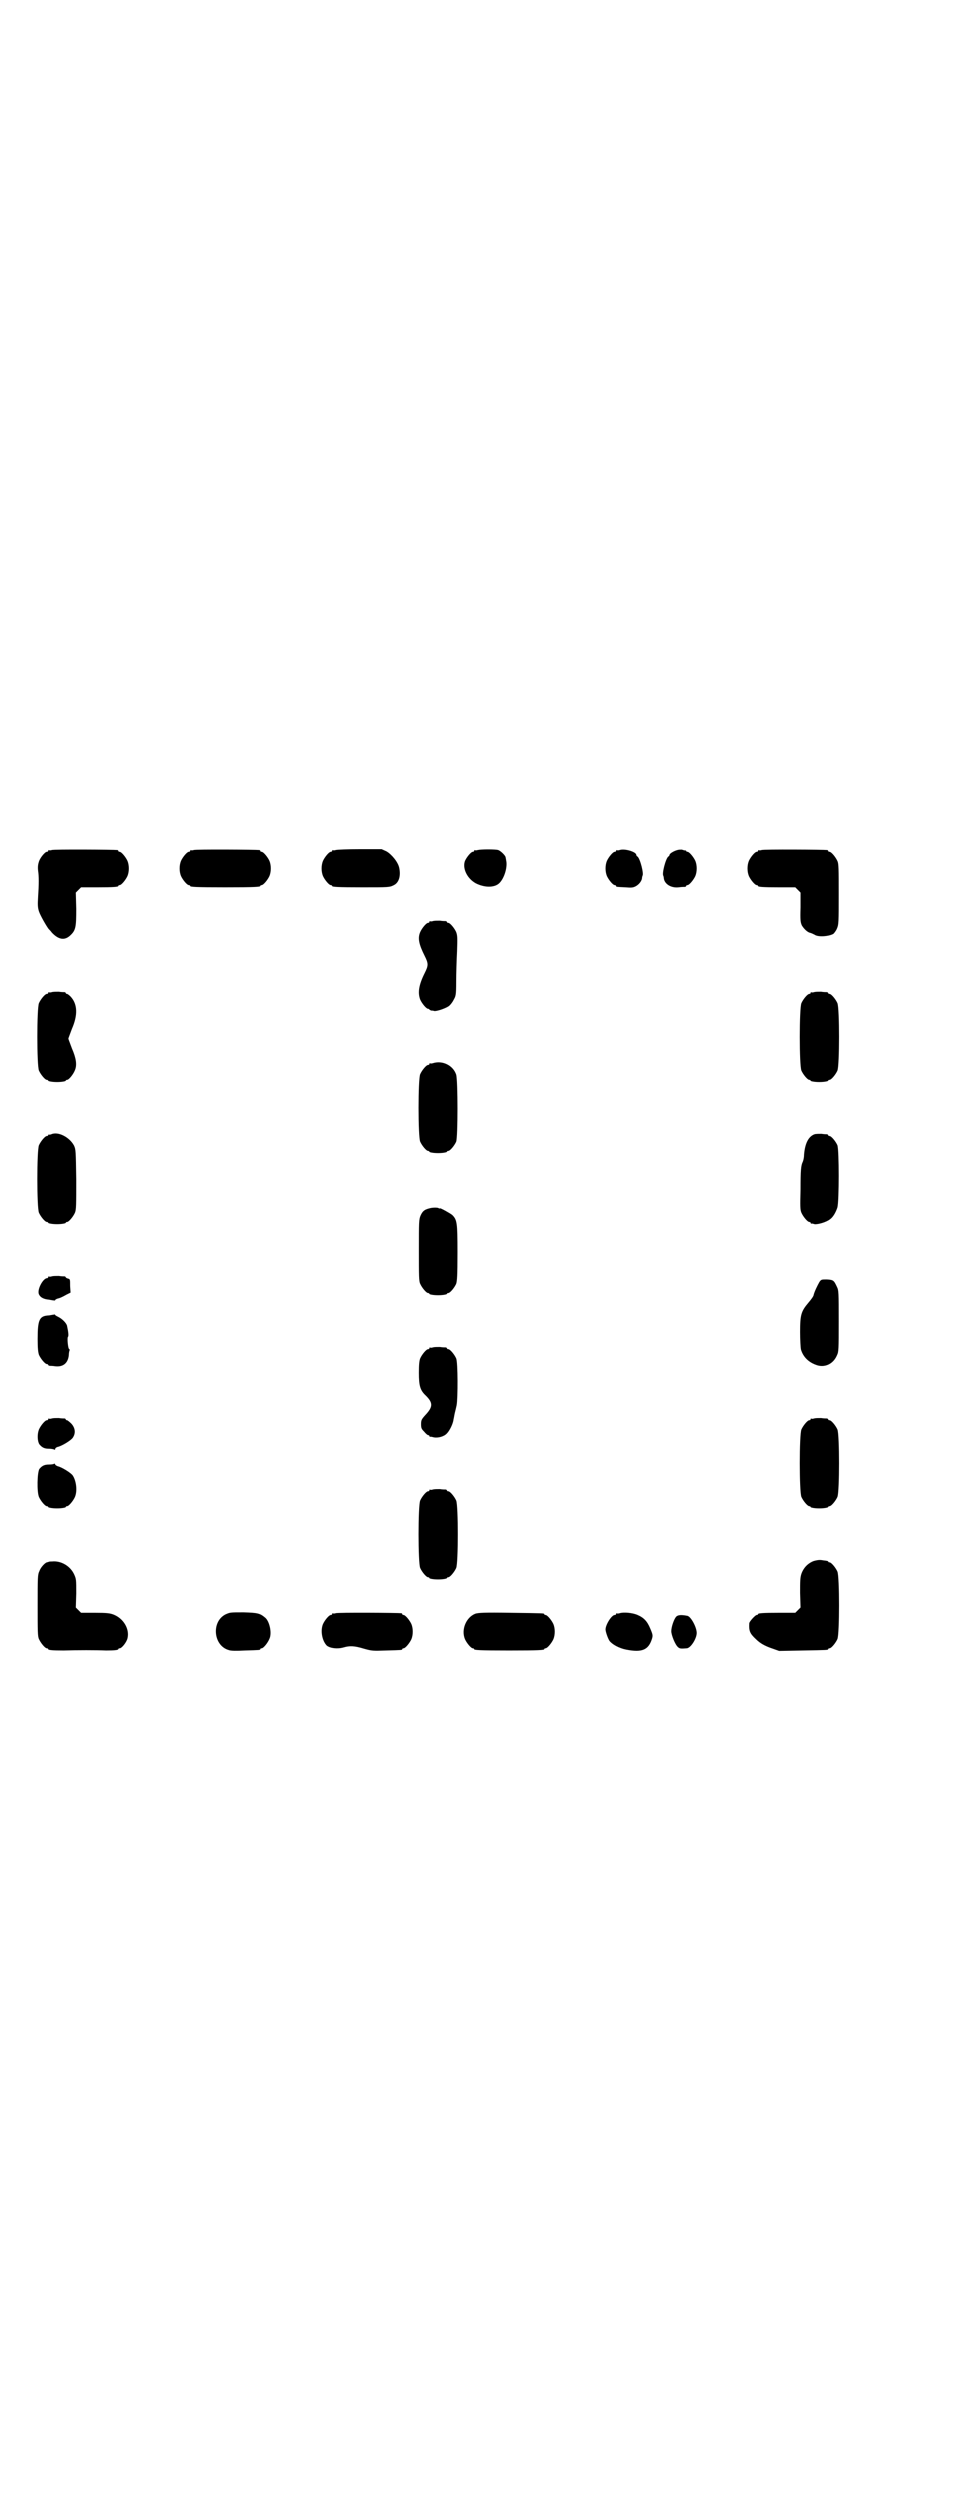 <?xml version="1.0" standalone="no"?>
<!DOCTYPE svg PUBLIC "-//W3C//DTD SVG 20010904//EN"
 "http://www.w3.org/TR/2001/REC-SVG-20010904/DTD/svg10.dtd">
<svg version="1.0" xmlns="http://www.w3.org/2000/svg"
 width="1100pt" height="2850pt" viewBox="0 0 1100 2850"
 preserveAspectRatio="xMidYMid meet">
<g transform="translate(0,2850) scale(0.5,-0.5)"
fill="#000000" stroke="none">
<path d="M118 3762 c-3 -1 -6 -1 -7 0 0 0 -1 0 -1 -2 0 -1 -1 -2 -3 -2 -4 0
-15 -13 -18 -22 -2 -6 -3 -12 -2 -21 2 -14 2 -29 0 -60 -1 -17 -1 -24 2 -33 3
-9 16 -32 22 -40 2 -2 5 -5 7 -8 15 -16 29 -19 42 -7 13 12 14 19 14 61 l-1
37 6 6 6 6 37 0 c38 0 48 1 48 3 0 1 1 2 3 2 4 0 14 12 18 21 4 10 4 24 0 34
-4 9 -14 21 -18 21 -2 0 -3 1 -3 2 0 1 -1 2 -2 2 -7 1 -146 2 -150 0z"/>
<path d="M442 3762 c-3 -1 -6 -1 -7 0 0 0 -1 0 -1 -2 0 -1 -1 -2 -3 -2 -4 0
-14 -12 -18 -21 -4 -10 -4 -24 0 -34 4 -9 14 -21 18 -21 2 0 3 -1 3 -2 0 -2
11 -3 80 -3 69 0 80 1 80 3 0 1 1 2 3 2 4 0 14 12 18 21 4 10 4 24 0 34 -4 9
-14 21 -18 21 -2 0 -3 1 -3 2 0 1 -1 2 -2 2 -7 1 -146 2 -150 0z"/>
<path d="M766 3762 c-3 -1 -6 -1 -7 0 0 0 -1 0 -1 -2 0 -1 -1 -2 -3 -2 -4 0
-14 -12 -18 -21 -4 -10 -4 -24 0 -34 4 -9 14 -21 18 -21 2 0 3 -1 3 -2 0 -2
11 -3 69 -3 61 0 62 0 72 5 12 6 16 22 12 40 -3 13 -17 30 -29 37 l-11 5 -50
0 c-27 0 -52 -1 -55 -2z"/>
<path d="M1090 3762 c-3 -1 -6 -1 -7 0 0 0 -1 0 -1 -2 0 -1 -1 -2 -3 -2 -4 0
-14 -12 -18 -21 -6 -17 5 -40 25 -51 20 -10 42 -10 53 0 12 11 20 38 16 53 0
2 -1 5 -1 6 0 4 -11 15 -17 17 -6 2 -39 2 -47 0z"/>
<path d="M1414 3762 c-3 -1 -6 -1 -7 0 0 0 -1 0 -1 -2 0 -1 -1 -2 -3 -2 -4 0
-14 -12 -18 -21 -4 -10 -4 -24 0 -34 4 -9 14 -21 18 -21 2 0 3 -1 3 -2 0 -2 0
-2 21 -3 13 -1 17 -1 23 2 8 4 14 12 15 18 0 3 1 5 1 6 4 4 -5 39 -11 44 -2 1
-3 3 -3 4 0 7 -27 15 -38 11z"/>
<path d="M1546 3762 c-8 -2 -18 -8 -18 -11 0 -1 -1 -3 -3 -4 -6 -5 -15 -40
-11 -44 0 -1 1 -3 1 -6 2 -13 17 -22 34 -20 7 1 13 1 15 1 1 1 2 1 2 2 0 1 1
2 3 2 4 0 14 12 18 21 4 10 4 24 0 34 -4 9 -14 21 -18 21 -2 0 -3 1 -3 2 0 1
-1 1 -2 1 -2 0 -5 1 -8 2 -3 0 -7 0 -10 -1z"/>
<path d="M1738 3762 c-3 -1 -6 -1 -7 0 0 0 -1 0 -1 -2 0 -1 -1 -2 -3 -2 -4 0
-14 -12 -18 -21 -4 -10 -4 -24 0 -34 4 -9 14 -21 18 -21 2 0 3 -1 3 -2 0 -2
10 -3 48 -3 l37 0 6 -6 6 -6 0 -34 c-1 -30 0 -34 3 -41 5 -8 13 -16 20 -17 3
-1 7 -3 9 -4 8 -6 33 -4 43 2 2 2 6 7 8 12 4 9 4 15 4 78 0 58 0 70 -3 76 -4
9 -14 21 -18 21 -2 0 -3 1 -3 2 0 1 -1 2 -2 2 -7 1 -146 2 -150 0z"/>
<path d="M988 3600 c-3 -1 -6 -1 -7 0 0 0 -1 0 -1 -2 0 -1 -1 -2 -3 -2 -4 0
-14 -12 -18 -21 -6 -14 -3 -28 10 -54 9 -18 9 -22 0 -40 -13 -26 -16 -44 -10
-60 4 -9 14 -21 18 -21 2 0 3 -1 3 -2 0 0 2 -1 4 -2 1 0 5 0 7 -1 6 -1 26 6
33 11 3 2 8 8 11 14 5 9 6 10 6 42 0 18 1 49 2 69 1 30 1 36 -2 44 -4 9 -14
21 -18 21 -2 0 -3 1 -3 2 0 1 -1 1 -2 2 -2 0 -8 0 -14 1 -6 0 -13 0 -16 -1z"/>
<path d="M118 3438 c-3 -1 -6 -1 -7 0 0 0 -1 0 -1 -2 0 -1 -1 -2 -3 -2 -4 0
-14 -12 -18 -21 -5 -11 -5 -143 0 -154 4 -9 14 -21 18 -21 2 0 3 -1 3 -2 0 -1
8 -3 20 -3 12 0 20 2 20 3 0 1 1 2 3 2 4 0 14 12 18 22 5 12 3 27 -7 50 -4 11
-8 21 -8 22 0 1 4 11 8 22 14 32 13 57 -3 74 -3 3 -7 6 -8 6 -2 0 -3 1 -3 2 0
1 -1 1 -2 2 -2 0 -8 0 -14 1 -6 0 -13 0 -16 -1z"/>
<path d="M1858 3438 c-3 -1 -6 -1 -7 0 0 0 -1 0 -1 -2 0 -1 -1 -2 -3 -2 -4 0
-14 -12 -18 -21 -5 -11 -5 -143 0 -154 4 -9 14 -21 18 -21 2 0 3 -1 3 -2 0 -1
8 -3 20 -3 12 0 20 2 20 3 0 1 1 2 3 2 4 0 14 12 18 21 5 11 5 143 0 154 -4 9
-14 21 -18 21 -2 0 -3 1 -3 2 0 1 -1 1 -2 2 -2 0 -8 0 -14 1 -6 0 -13 0 -16
-1z"/>
<path d="M988 3276 c-3 -1 -6 -1 -7 0 0 0 -1 0 -1 -2 0 -1 -1 -2 -3 -2 -4 0
-14 -12 -18 -21 -5 -11 -5 -143 0 -154 4 -9 14 -21 18 -21 2 0 3 -1 3 -2 0 -1
8 -3 20 -3 12 0 20 2 20 3 0 1 1 2 3 2 4 0 14 12 18 21 4 11 4 139 0 153 -7
21 -31 33 -53 26z"/>
<path d="M117 3114 c-2 -1 -5 -1 -5 -1 -1 1 -2 0 -2 -1 0 -1 -1 -2 -3 -2 -4 0
-14 -12 -18 -21 -5 -11 -5 -143 0 -154 4 -9 14 -21 18 -21 2 0 3 -1 3 -2 0 -1
8 -3 20 -3 12 0 20 2 20 3 0 1 1 2 3 2 4 0 14 12 18 21 3 7 3 17 3 76 -1 65
-1 68 -5 77 -10 19 -36 33 -52 26z"/>
<path d="M1859 3114 c-14 -5 -22 -21 -24 -47 0 -7 -2 -14 -3 -16 -4 -8 -5 -19
-5 -63 -1 -38 -1 -46 2 -53 4 -9 14 -21 18 -21 2 0 3 -1 3 -2 0 -1 1 -2 2 -2
0 1 4 0 7 -1 7 -1 26 4 35 11 7 5 13 15 17 27 4 15 4 131 0 142 -4 9 -14 21
-18 21 -2 0 -3 1 -3 2 0 1 -1 1 -2 2 -2 0 -7 0 -13 1 -5 0 -13 0 -16 -1z"/>
<path d="M984 2946 c-14 -3 -19 -6 -24 -17 -4 -9 -4 -15 -4 -79 0 -59 0 -71 3
-77 4 -9 14 -21 18 -21 2 0 3 -1 3 -2 0 -1 8 -3 20 -3 12 0 20 2 20 3 0 1 1 2
3 2 4 0 14 12 18 21 2 6 3 18 3 71 0 69 -1 75 -12 86 -5 4 -28 17 -28 15 0 -1
-2 0 -4 1 -3 1 -10 1 -16 0z"/>
<path d="M118 2790 c-3 -1 -6 -1 -7 0 0 0 -1 0 -1 -2 0 -1 -1 -2 -2 -2 -10 0
-24 -27 -19 -37 3 -7 11 -11 22 -12 5 -1 11 -2 13 -2 1 0 2 0 2 1 0 1 3 3 8 4
4 1 12 5 17 8 l10 5 -1 15 c0 15 0 16 -5 17 -3 1 -5 2 -5 3 0 1 -1 1 -2 2 -2
0 -8 0 -14 1 -6 0 -13 0 -16 -1z"/>
<path d="M1870 2777 c-4 -7 -11 -21 -13 -29 0 -3 -6 -11 -12 -18 -17 -20 -19
-28 -19 -67 0 -17 1 -36 2 -40 5 -17 18 -30 38 -36 18 -5 36 4 44 23 4 8 4 14
4 78 0 65 0 70 -4 78 -7 15 -8 16 -23 17 -12 0 -13 0 -17 -6z"/>
<path d="M124 2703 c-1 0 -6 -1 -12 -2 -22 -1 -26 -9 -26 -54 0 -21 1 -30 3
-36 4 -9 14 -21 18 -21 2 0 3 -1 3 -2 0 -1 1 -1 3 -2 1 0 7 0 13 -1 18 -2 29
7 31 25 0 5 1 10 2 12 0 1 0 2 -1 2 -3 1 -5 26 -3 28 2 2 1 11 -2 25 -1 6 -11
16 -19 20 -4 2 -8 4 -8 5 -1 1 -2 2 -2 1z"/>
<path d="M988 2628 c-3 -1 -6 -1 -7 0 0 0 -1 0 -1 -2 0 -1 -1 -2 -3 -2 -4 0
-14 -12 -18 -21 -2 -5 -3 -14 -3 -33 0 -30 3 -40 16 -52 17 -17 16 -26 -2 -45
-8 -9 -9 -11 -9 -20 0 -9 1 -11 7 -17 4 -5 8 -8 9 -8 2 0 3 -1 3 -2 0 -1 1 -2
2 -2 0 1 4 0 8 -1 10 -2 24 2 30 9 6 6 14 22 15 32 1 4 2 11 3 15 1 4 3 12 4
17 3 16 3 98 -1 107 -4 9 -14 21 -18 21 -2 0 -3 1 -3 2 0 1 -1 1 -2 2 -2 0 -8
0 -14 1 -6 0 -13 0 -16 -1z"/>
<path d="M118 2466 c-3 -1 -6 -1 -7 0 0 0 -1 0 -1 -2 0 -1 -1 -2 -3 -2 -4 0
-14 -12 -18 -21 -4 -10 -4 -26 1 -34 6 -7 11 -10 22 -10 5 0 10 -1 12 -2 1 -1
2 0 2 2 0 1 2 3 5 4 10 2 31 15 35 21 7 10 6 22 -3 32 -4 4 -9 8 -10 8 -2 0
-3 1 -3 2 0 1 -1 1 -2 2 -2 0 -8 0 -14 1 -6 0 -13 0 -16 -1z"/>
<path d="M1858 2466 c-3 -1 -6 -1 -7 0 0 0 -1 0 -1 -2 0 -1 -1 -2 -3 -2 -4 0
-14 -12 -18 -21 -5 -11 -5 -143 0 -154 4 -9 14 -21 18 -21 2 0 3 -1 3 -2 0 -1
8 -3 20 -3 12 0 20 2 20 3 0 1 1 2 3 2 4 0 14 12 18 21 5 11 5 143 0 154 -4 9
-14 21 -18 21 -2 0 -3 1 -3 2 0 1 -1 1 -2 2 -2 0 -8 0 -14 1 -6 0 -13 0 -16
-1z"/>
<path d="M124 2363 c-1 -1 -6 -2 -12 -2 -11 0 -16 -3 -22 -10 -5 -8 -6 -52 -1
-64 4 -9 14 -21 18 -21 2 0 3 -1 3 -2 0 -1 8 -3 20 -3 12 0 20 2 20 3 0 1 1 2
3 2 4 0 14 12 18 21 6 14 3 37 -5 49 -4 6 -25 19 -34 21 -3 1 -6 3 -6 4 -1 2
-2 3 -2 2z"/>
<path d="M988 2304 c-3 -1 -6 -1 -7 0 0 0 -1 0 -1 -2 0 -1 -1 -2 -3 -2 -4 0
-14 -12 -18 -21 -5 -11 -5 -143 0 -154 4 -9 14 -21 18 -21 2 0 3 -1 3 -2 0 -1
8 -3 20 -3 12 0 20 2 20 3 0 1 1 2 3 2 4 0 14 12 18 21 5 11 5 143 0 154 -4 9
-14 21 -18 21 -2 0 -3 1 -3 2 0 1 -1 1 -2 2 -2 0 -8 0 -14 1 -6 0 -13 0 -16
-1z"/>
<path d="M1857 2141 c-13 -5 -23 -15 -28 -29 -3 -9 -3 -17 -3 -44 l1 -33 -6
-6 -6 -6 -37 0 c-38 0 -48 -1 -48 -3 0 -1 -1 -2 -3 -2 -3 0 -17 -15 -17 -19
-1 -17 1 -23 15 -36 10 -10 21 -16 39 -22 l14 -5 54 1 c56 1 58 1 58 3 0 1 1
2 3 2 4 0 14 12 18 21 5 11 5 143 0 154 -4 9 -14 21 -18 21 -2 0 -3 1 -3 2 0
1 -1 1 -2 1 -2 1 -7 1 -12 2 -6 1 -12 0 -19 -2z"/>
<path d="M119 2140 c-3 0 -7 0 -8 -1 -1 0 -3 -1 -4 -1 -4 -1 -14 -11 -17 -20
-4 -8 -4 -14 -4 -78 0 -59 0 -71 3 -77 4 -9 14 -21 18 -21 2 0 3 -1 3 -2 0 -2
9 -3 35 -3 31 1 75 1 97 0 19 0 28 1 28 3 0 1 1 2 3 2 5 0 16 14 18 23 5 21
-9 45 -32 54 -8 3 -15 4 -42 4 l-32 0 -6 6 -6 6 1 32 c0 32 0 33 -5 44 -9 19
-30 31 -50 29z"/>
<path d="M514 2019 c-32 -17 -27 -71 8 -81 5 -2 18 -2 37 -1 34 1 35 1 35 3 0
1 1 2 3 2 4 0 14 12 18 22 6 13 0 40 -10 48 -12 10 -17 11 -49 12 -31 0 -31 0
-42 -5z"/>
<path d="M766 2022 c-3 -1 -6 -1 -7 0 0 0 -1 0 -1 -2 0 -1 -1 -2 -3 -2 -4 0
-14 -12 -18 -21 -6 -15 -2 -38 9 -49 8 -6 24 -8 38 -4 14 4 24 4 47 -3 18 -5
20 -5 50 -4 36 1 37 1 37 3 0 1 1 2 3 2 4 0 14 12 18 21 4 10 4 24 0 34 -4 9
-14 21 -18 21 -2 0 -3 1 -3 2 0 1 -1 2 -2 2 -7 1 -146 2 -150 0z"/>
<path d="M1085 2021 c-21 -8 -33 -36 -24 -58 4 -9 14 -21 18 -21 2 0 3 -1 3
-2 0 -2 11 -3 80 -3 69 0 80 1 80 3 0 1 1 2 3 2 4 0 14 12 18 21 4 10 4 24 0
34 -4 9 -14 21 -18 21 -2 0 -3 1 -3 2 0 2 -2 2 -77 3 -60 1 -73 0 -80 -2z"/>
<path d="M1414 2022 c-3 -1 -6 -1 -7 0 0 0 -1 0 -1 -2 0 -1 -1 -2 -3 -2 -7 0
-21 -22 -21 -33 0 -5 5 -20 9 -26 6 -8 22 -17 38 -20 36 -7 51 -1 59 25 2 7 2
9 -4 23 -7 17 -15 25 -29 31 -11 5 -32 7 -41 4z"/>
<path d="M1543 2014 c-5 -6 -11 -23 -11 -33 0 -9 9 -31 15 -36 4 -4 7 -4 20
-3 9 0 23 22 23 35 0 13 -13 37 -21 39 -15 3 -22 2 -26 -2z"/>
</g>
</svg>
